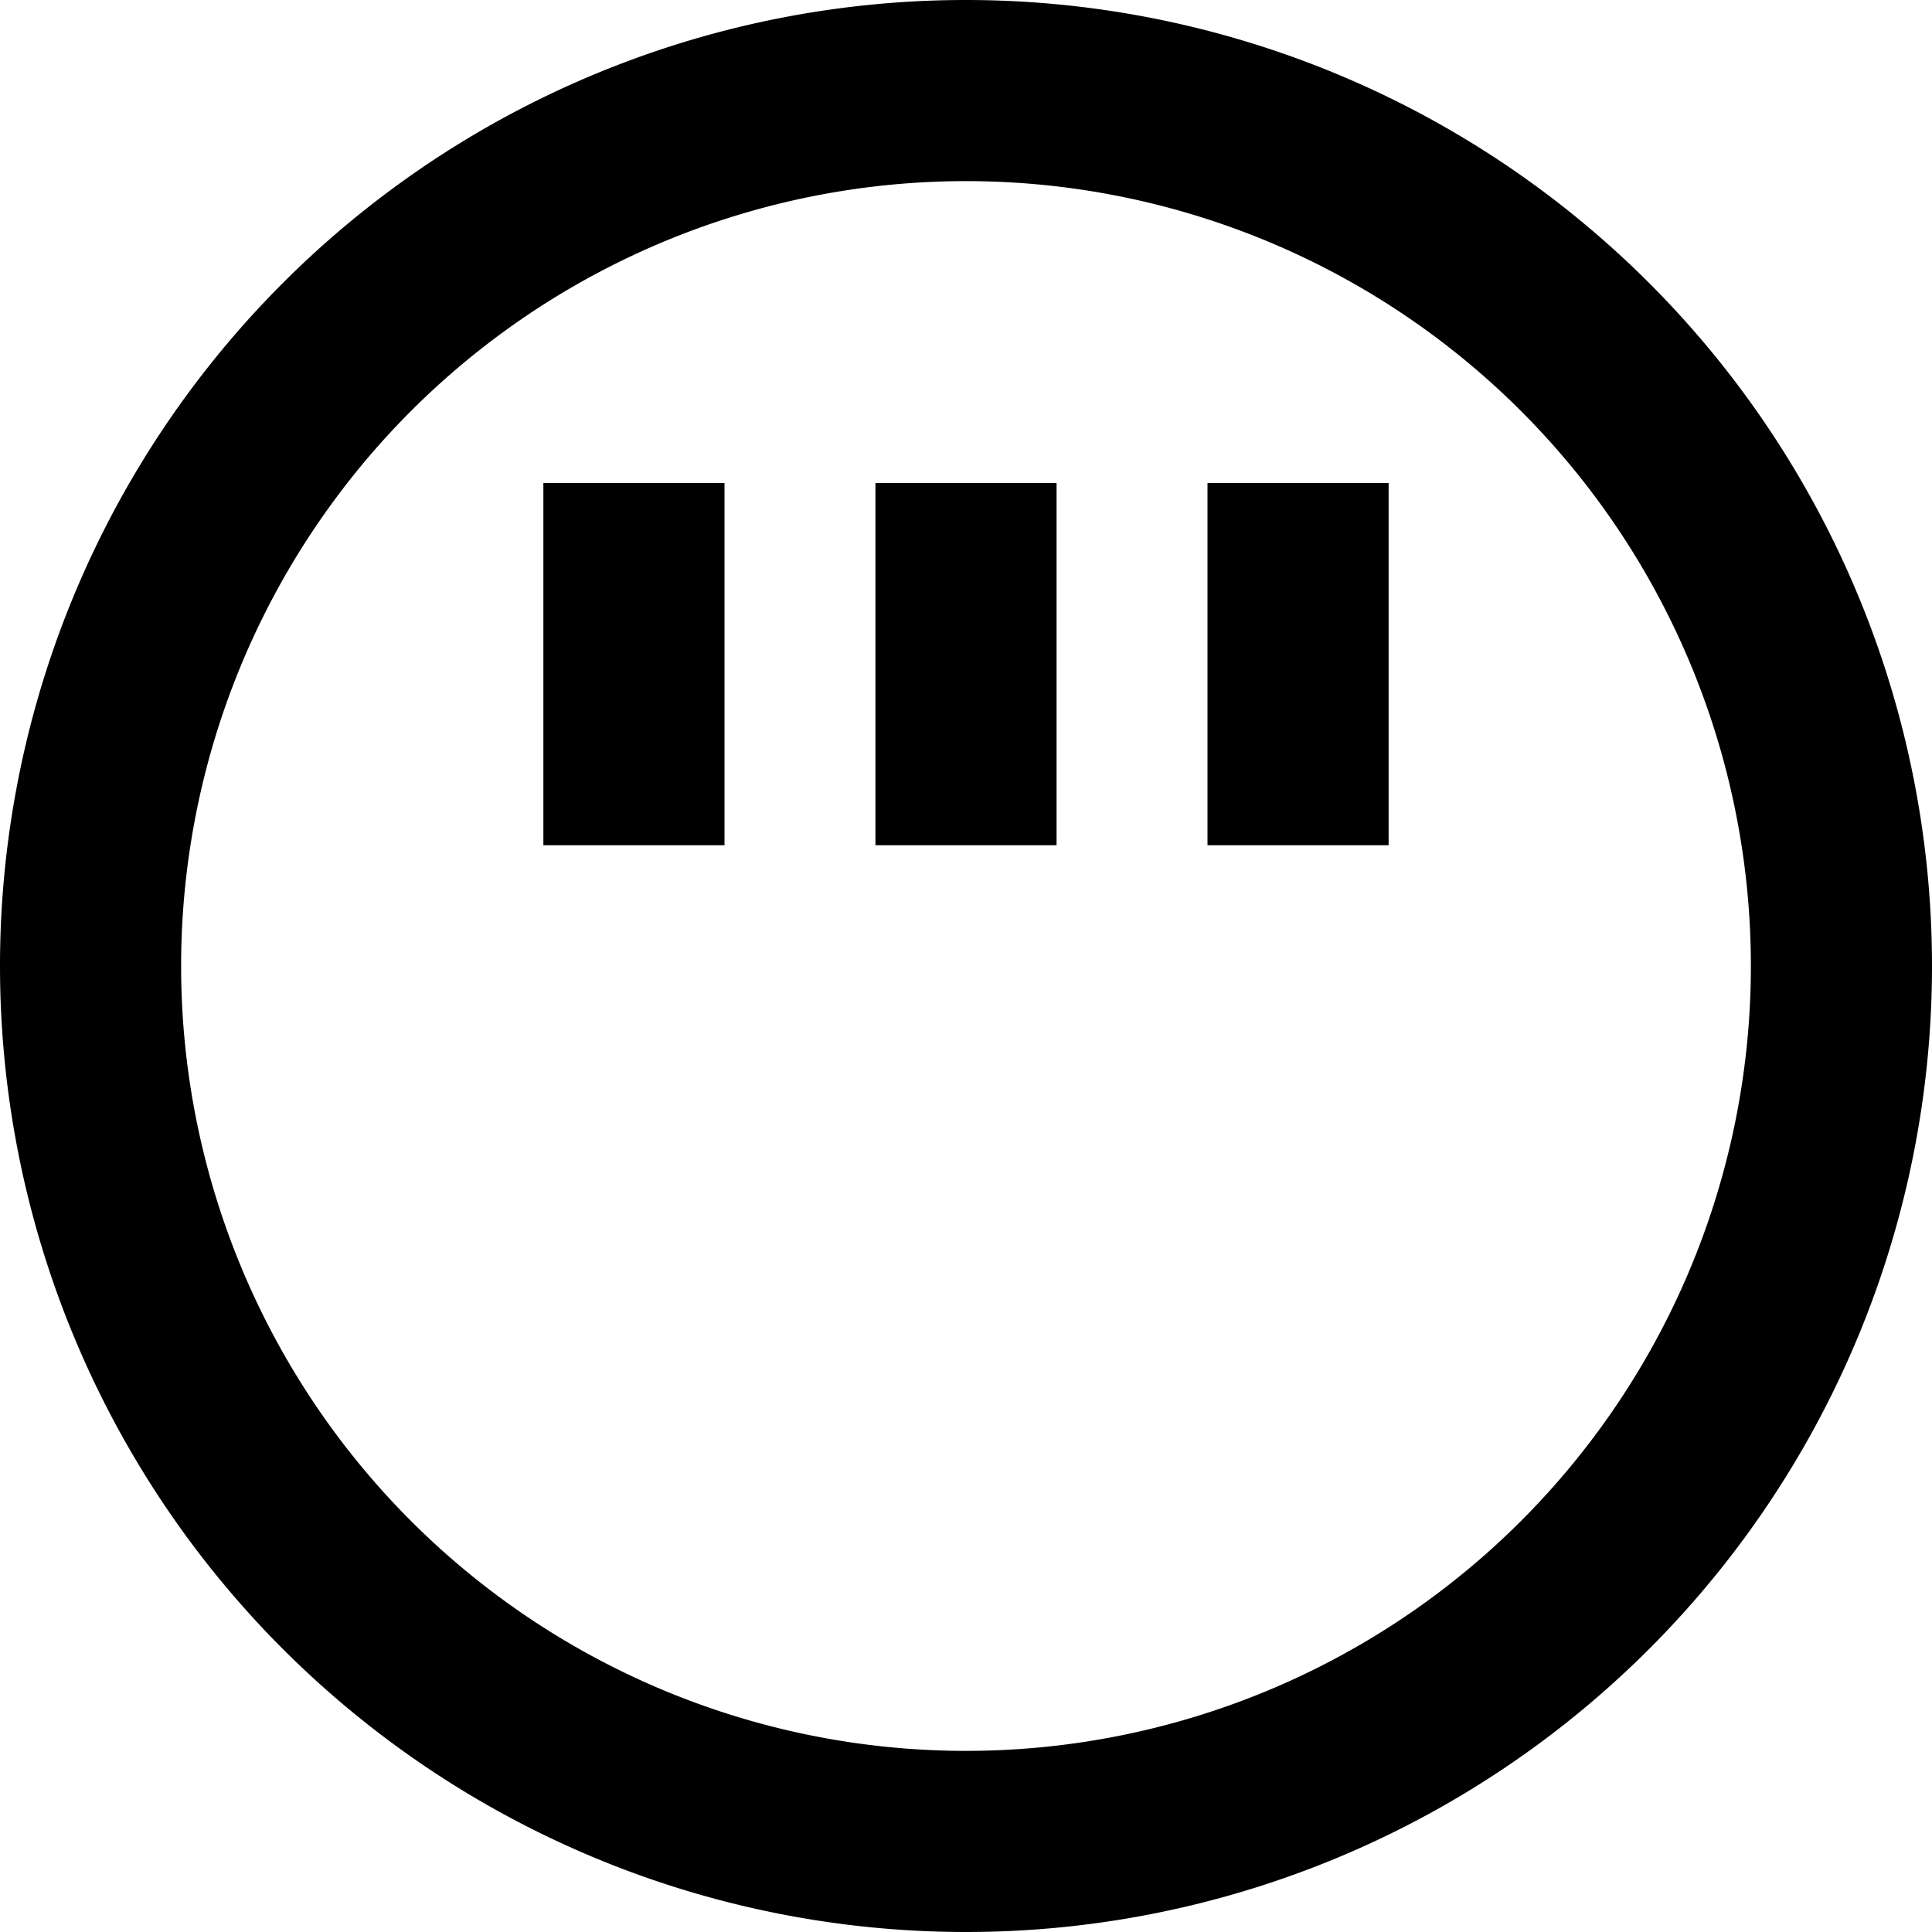 <svg xmlns="http://www.w3.org/2000/svg" viewBox="0 0 512 512"><!--! Font Awesome Pro 7.0.1 by @fontawesome - https://fontawesome.com License - https://fontawesome.com/license (Commercial License) Copyright 2025 Fonticons, Inc. --><path fill="currentColor" d="M464 256a208 208 0 1 0 -416 0 208 208 0 1 0 416 0zM0 256a256 256 0 1 1 512 0 256 256 0 1 1 -512 0zM368 152l0 72-48 0 0-96 48 0 0 24zm-88-24l0 96-48 0 0-96 48 0zm-88 24l0 72-48 0 0-96 48 0 0 24z"/></svg>